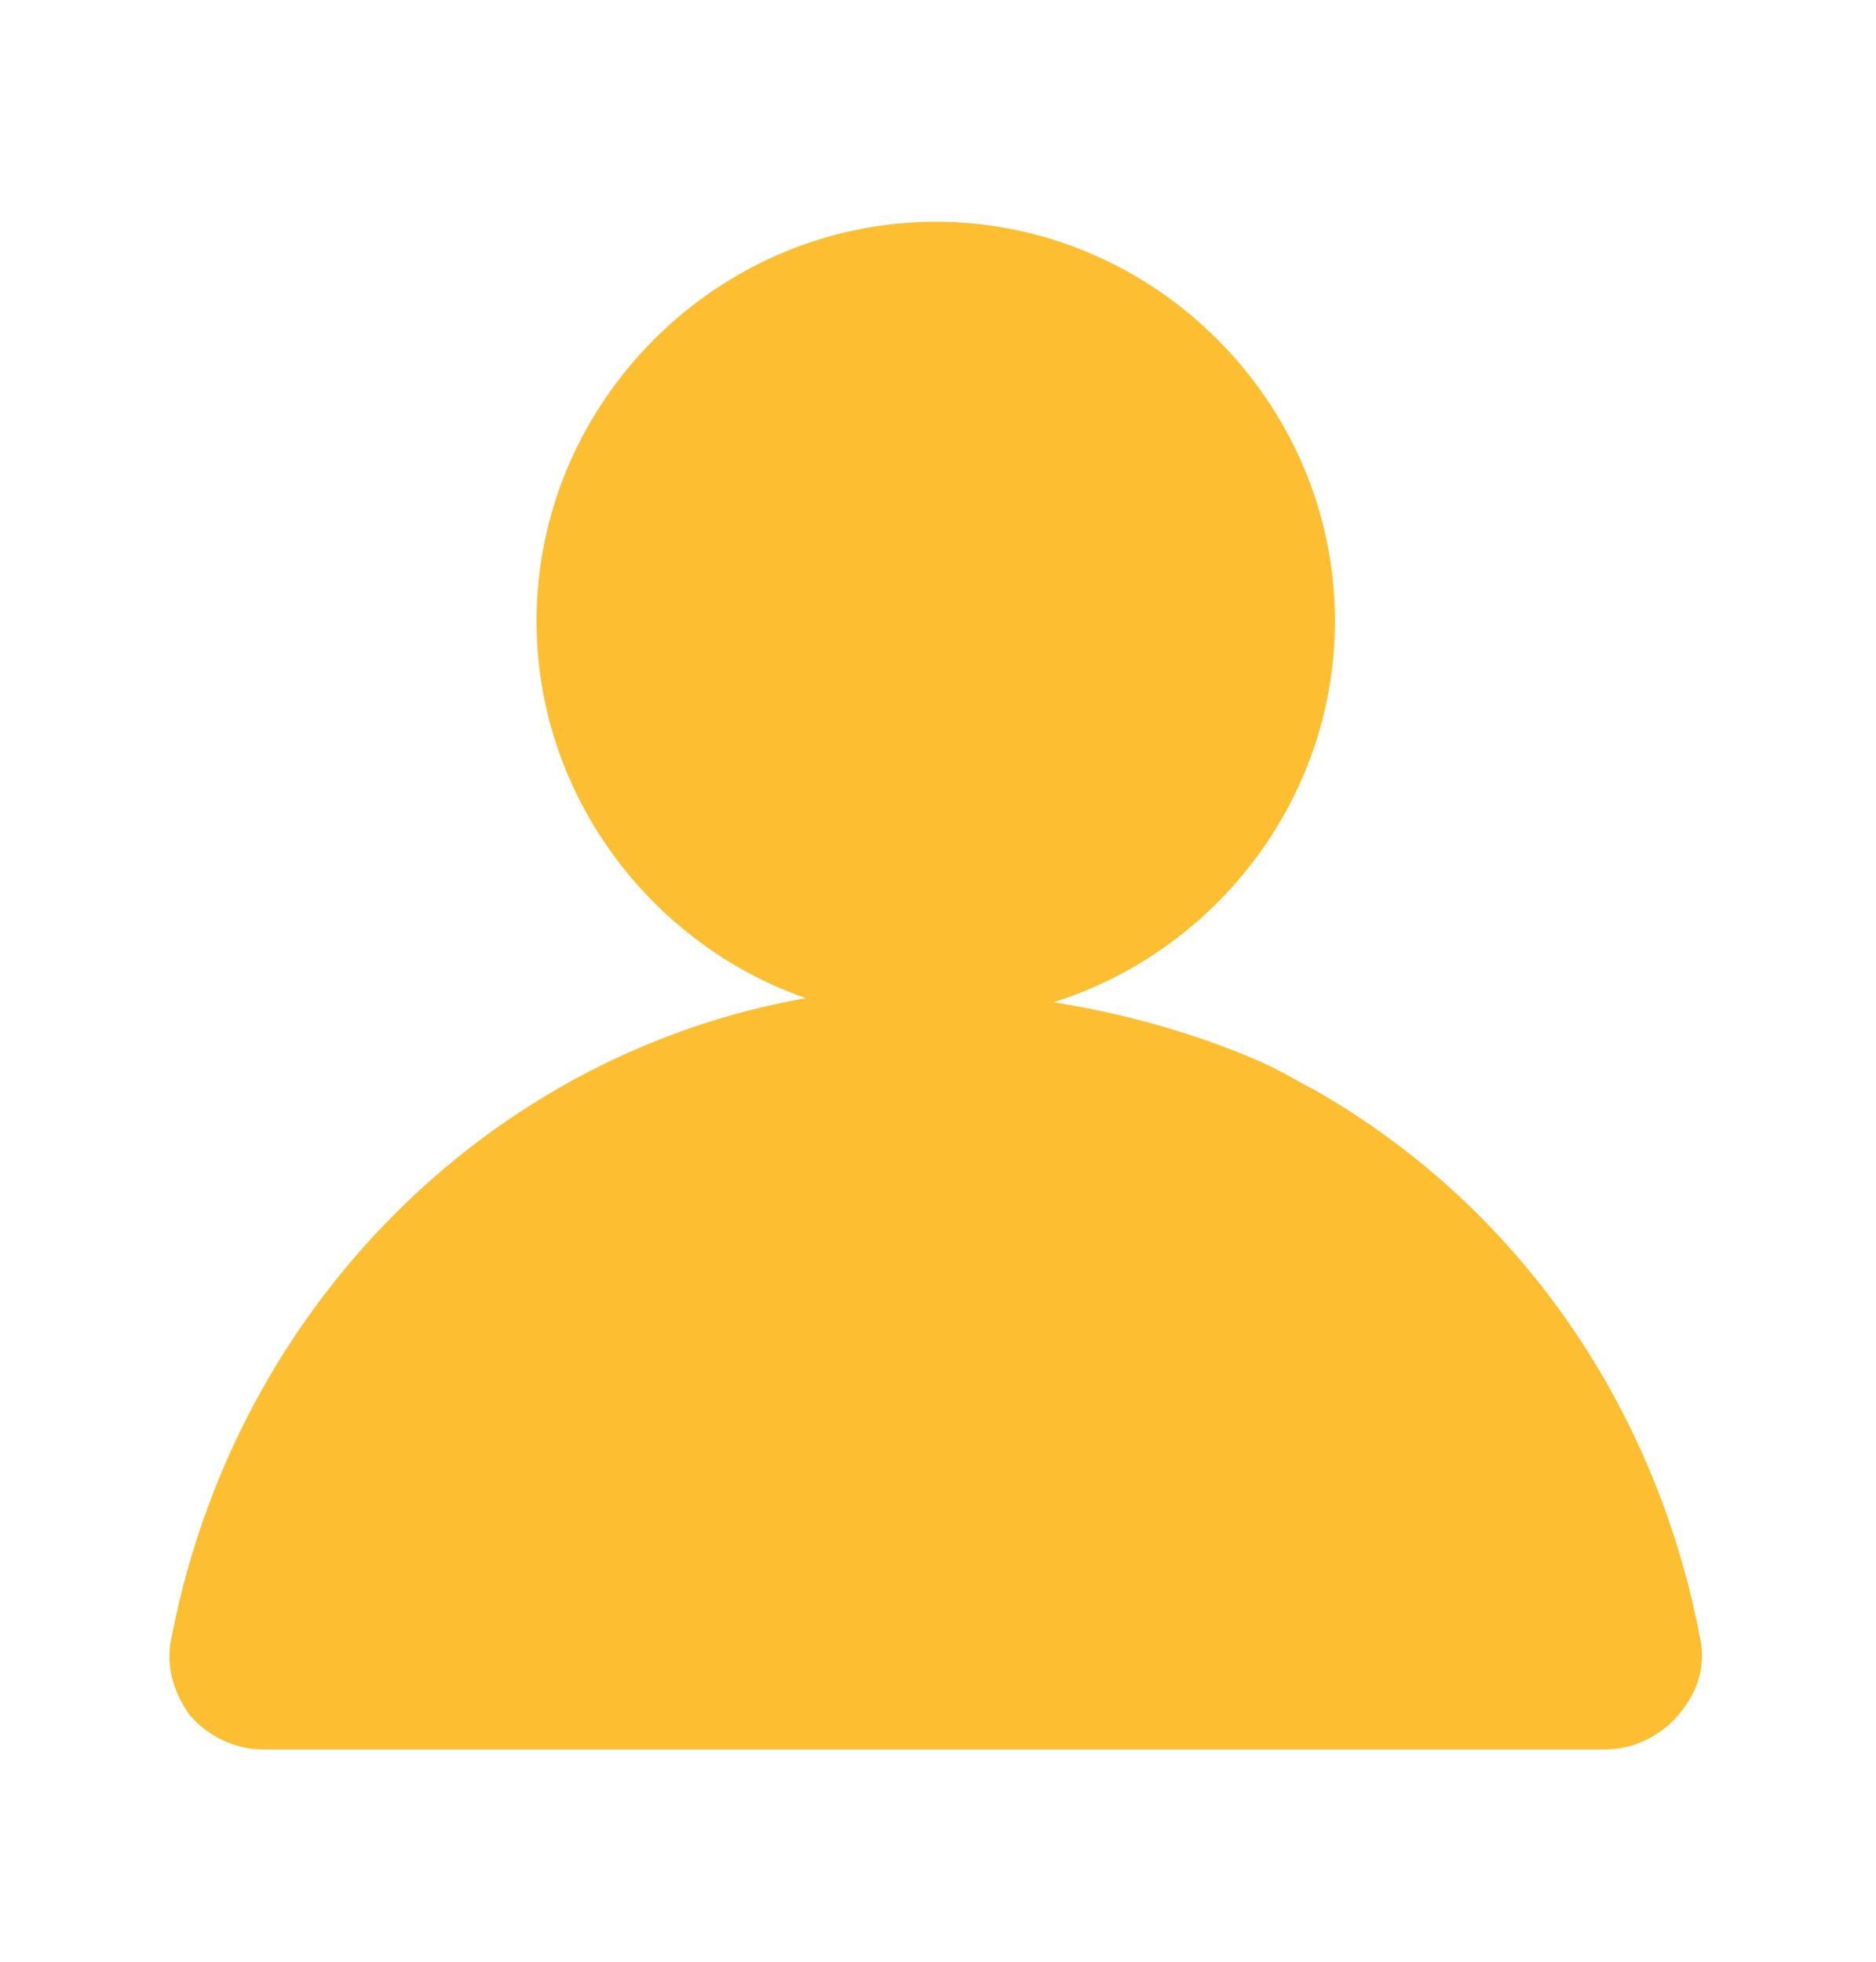 <?xml version="1.0" encoding="UTF-8"?>
<svg width="22px" height="23px" viewBox="0 0 22 23" version="1.1" xmlns="http://www.w3.org/2000/svg" xmlns:xlink="http://www.w3.org/1999/xlink">
    <!-- Generator: Sketch 52.6 (67491) - http://www.bohemiancoding.com/sketch -->
    <title>我 的—选中icon</title>
    <desc>Created with Sketch.</desc>
    <g id="移动营销客服端—app" stroke="none" stroke-width="1" fill="none" fill-rule="evenodd">
        <g id="消息—未读消息效果" transform="translate(-319, -625)" fill="#FDBE32">
            <g id="分组-5" transform="translate(35, 624.5)">
                <g id="分组-4" transform="translate(283, 0)">
                    <g id="我-的" transform="translate(0.5, 0.5)">
                        <g id="分组" transform="translate(2.473, 2.586)">
                            <path d="M16.857,17.925 L1.104,17.925 C0.778,17.925 0.452,17.762 0.249,17.518 C0.045,17.233 -0.036,16.907 0.045,16.581 C0.859,12.429 4.238,9.336 8.309,9.01 C9.673,9.01 11.148,9.183 12.624,9.783 C13.051,9.956 13.194,10.068 13.438,10.19 C15.799,11.534 17.427,13.854 17.956,16.581 C18.038,16.907 17.956,17.233 17.712,17.518 C17.509,17.762 17.183,17.925 16.857,17.925 Z" id="路径"></path>
                            <path d="M1.124,17.263 C0.992,17.263 0.87,17.212 0.798,17.121 C0.788,17.111 0.788,17.1 0.778,17.09 C0.676,16.989 0.666,16.816 0.686,16.714 C1.439,12.847 4.604,9.946 8.39,9.671 L8.696,9.671 C10.517,9.671 12.268,10.241 13.122,10.781 C15.361,12.124 16.857,14.231 17.325,16.714 C17.346,16.856 17.315,16.989 17.214,17.121 C17.142,17.212 17.02,17.263 16.888,17.263 L1.124,17.263 Z" id="路径"></path>
                            <path d="M8.696,9.916 C10.466,9.916 12.166,10.465 12.99,10.984 L13,10.984 C15.178,12.277 16.623,14.322 17.071,16.744 C17.081,16.795 17.081,16.866 17,16.958 C16.99,16.978 16.939,16.999 16.878,16.999 L1.124,16.999 C1.063,16.999 1.012,16.978 1.002,16.958 C0.992,16.938 0.971,16.917 0.951,16.907 C0.931,16.887 0.91,16.826 0.931,16.754 C1.663,12.999 4.727,10.19 8.4,9.916 C8.492,9.926 8.594,9.916 8.696,9.916 Z M8.696,9.407 C8.594,9.407 8.482,9.407 8.38,9.417 C4.472,9.702 1.216,12.674 0.442,16.663 C0.401,16.866 0.442,17.111 0.605,17.273 C0.727,17.436 0.931,17.518 1.134,17.518 L16.888,17.518 C17.091,17.518 17.295,17.436 17.417,17.273 C17.539,17.111 17.621,16.907 17.58,16.663 C17.091,14.058 15.545,11.92 13.265,10.557 C12.4,10.017 10.629,9.407 8.696,9.407 Z M9.001,9.376 C6.436,9.376 4.319,7.259 4.319,4.695 C4.319,2.13 6.436,0.014 9.001,0.014 C11.565,0.014 13.682,2.13 13.682,4.695 C13.682,7.259 11.565,9.376 9.001,9.376 Z" id="形状" fill-rule="nonzero"></path>
                            <path d="M9.001,8.715 C6.782,8.715 4.981,6.913 4.981,4.695 C4.981,2.476 6.782,0.675 9.001,0.675 C11.219,0.675 13.021,2.476 13.021,4.695 C13.021,6.913 11.219,8.715 9.001,8.715 Z" id="路径"></path>
                            <path d="M9.001,0.929 C11.077,0.929 12.766,2.619 12.766,4.695 C12.766,6.771 11.077,8.46 9.001,8.46 C6.925,8.46 5.235,6.771 5.235,4.695 C5.235,2.619 6.925,0.929 9.001,0.929 Z M9.001,0.421 C6.64,0.421 4.727,2.334 4.727,4.695 C4.727,7.056 6.64,8.969 9.001,8.969 C11.362,8.969 13.275,7.056 13.275,4.695 C13.275,2.334 11.362,0.421 9.001,0.421 Z" id="形状" fill-rule="nonzero"></path>
                        </g>
                    </g>
                </g>
            </g>
        </g>
    </g>
</svg>